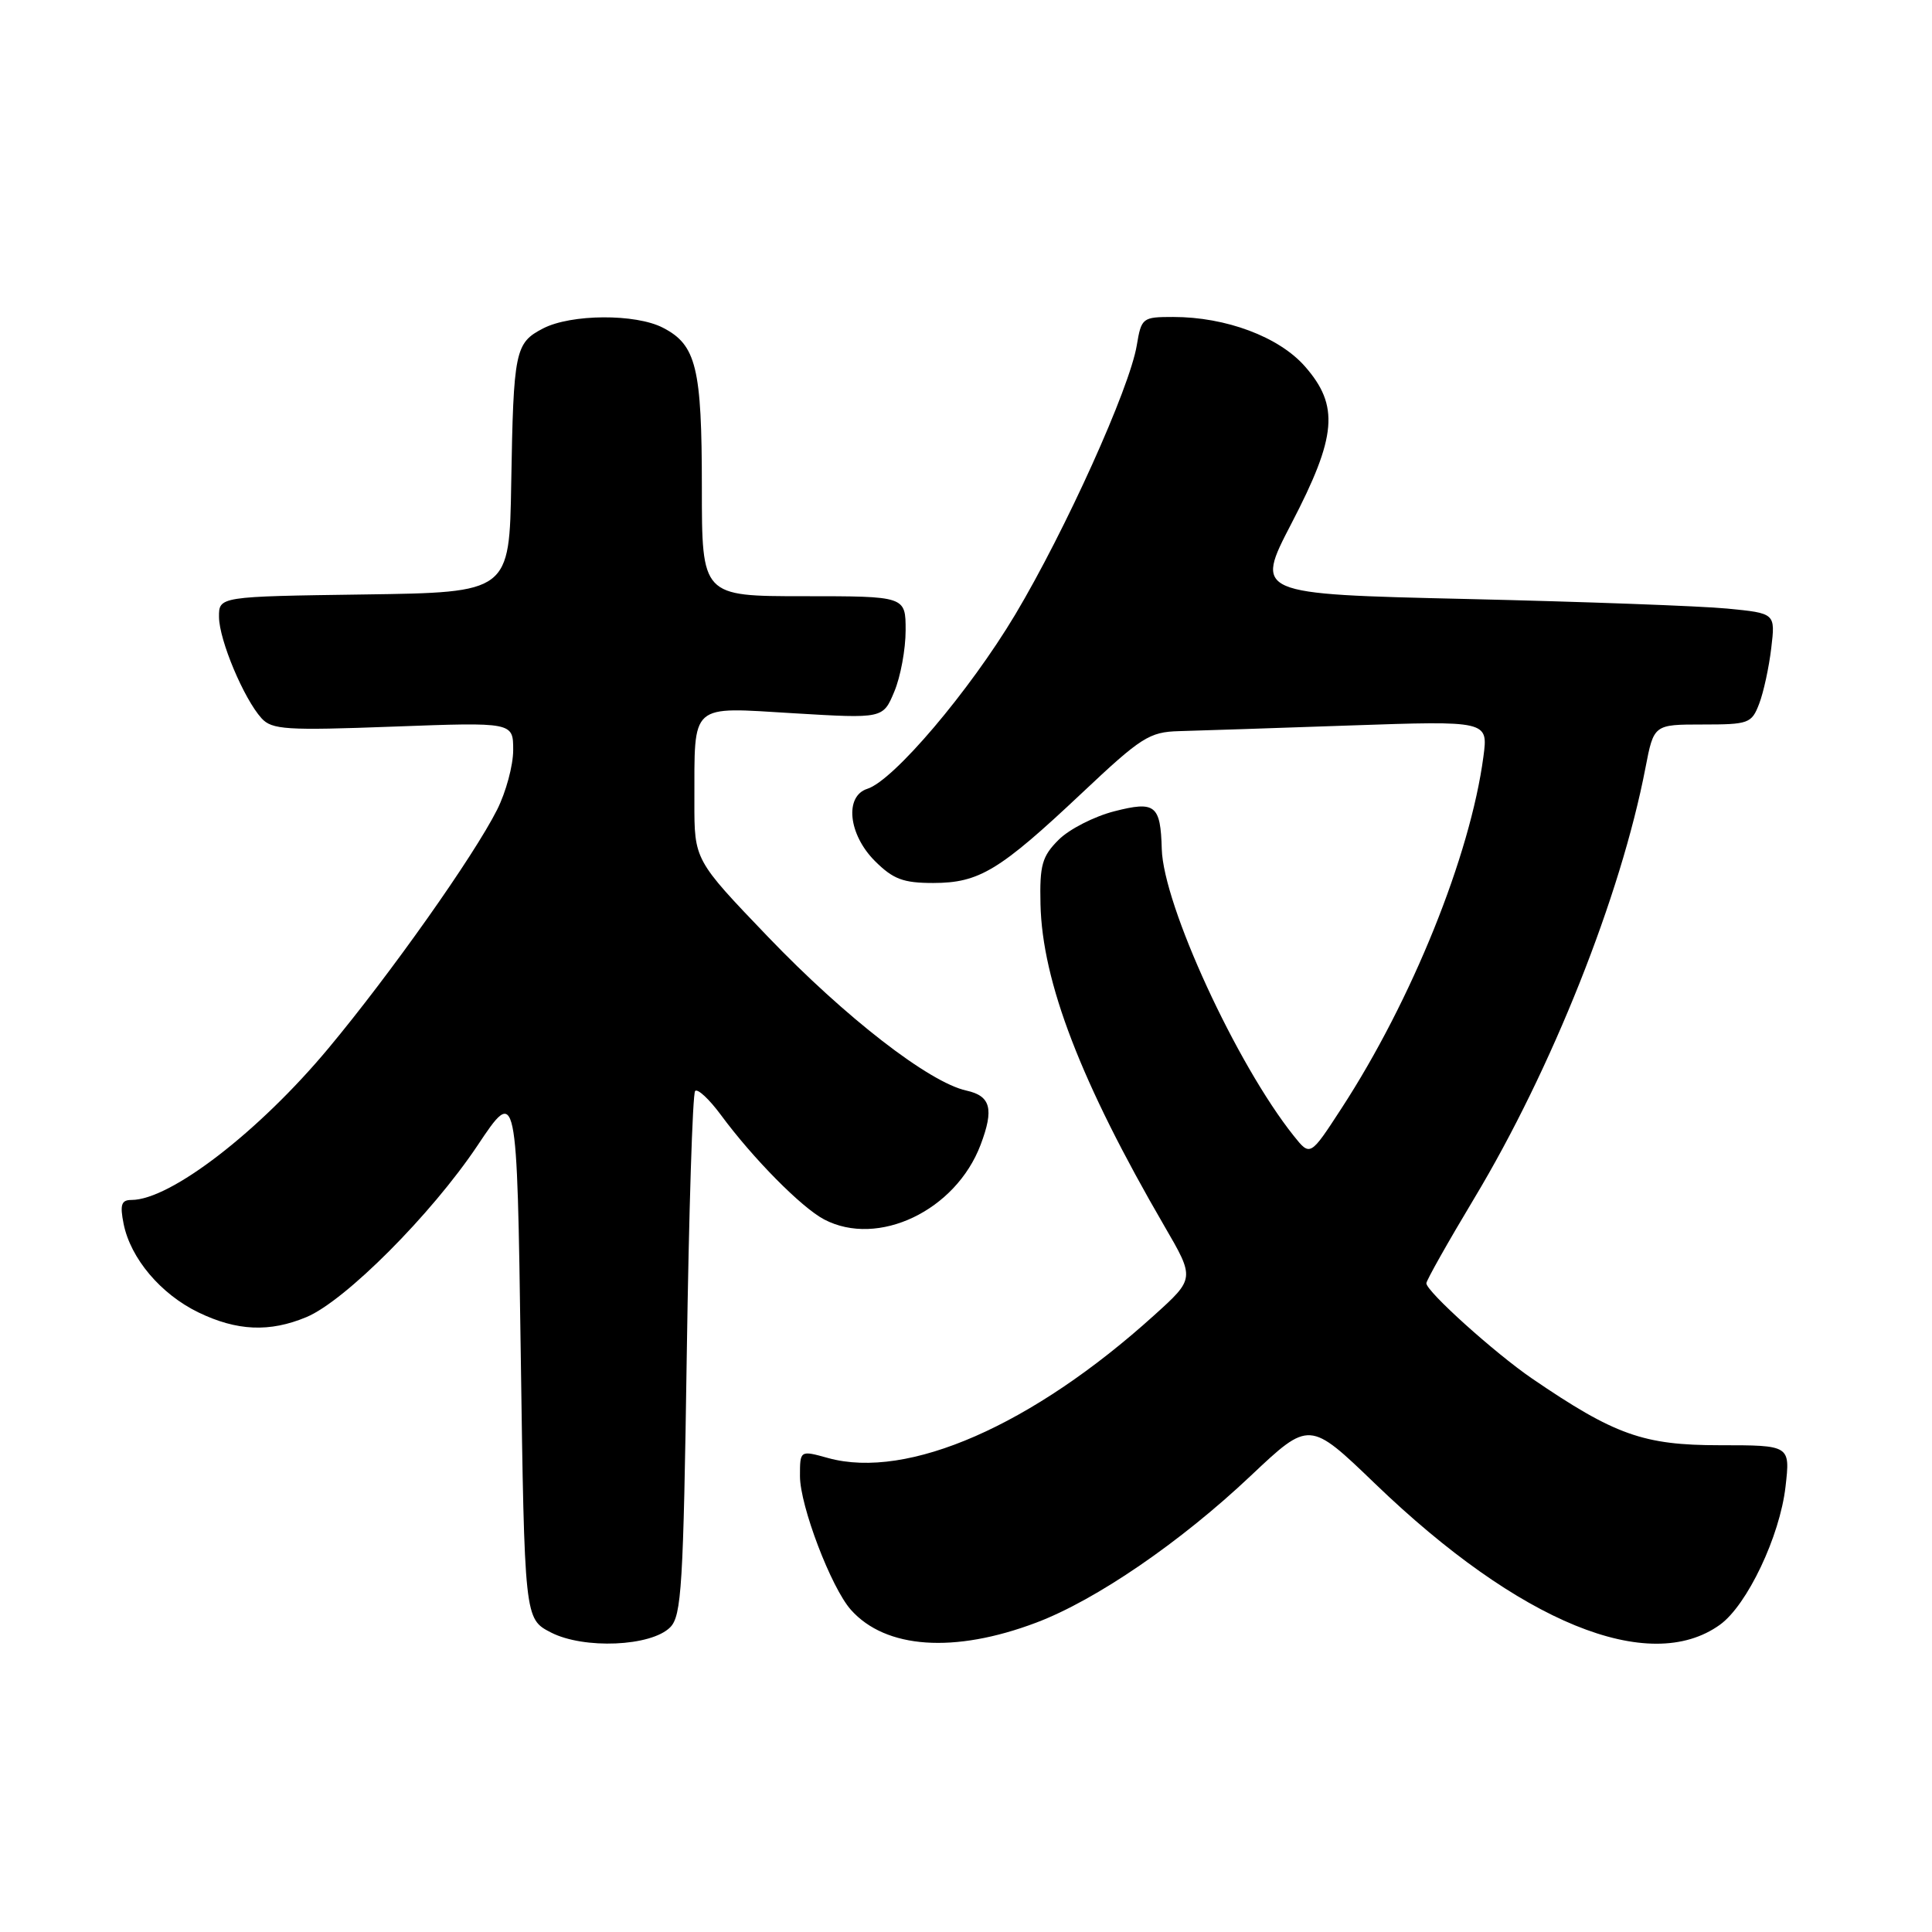 <?xml version="1.0" encoding="UTF-8" standalone="no"?>
<!DOCTYPE svg PUBLIC "-//W3C//DTD SVG 1.1//EN" "http://www.w3.org/Graphics/SVG/1.1/DTD/svg11.dtd" >
<svg xmlns="http://www.w3.org/2000/svg" xmlns:xlink="http://www.w3.org/1999/xlink" version="1.1" viewBox="0 0 256 256">
 <g >
 <path fill="currentColor"
d=" M 88.80 215.63 C 90.31 214.12 90.55 210.15 91.00 179.55 C 91.28 160.64 91.77 144.89 92.11 144.56 C 92.45 144.22 93.98 145.65 95.51 147.72 C 99.78 153.51 106.20 160.00 109.20 161.58 C 116.34 165.33 126.64 160.42 129.94 151.68 C 131.73 146.94 131.28 145.22 128.06 144.51 C 123.12 143.43 112.00 134.81 101.75 124.12 C 92.00 113.95 92.00 113.95 92.01 106.22 C 92.04 93.00 91.28 93.68 105.15 94.51 C 117.01 95.22 117.01 95.22 118.50 91.64 C 119.33 89.67 120.00 86.02 120.00 83.53 C 120.00 79.00 120.00 79.00 106.50 79.00 C 93.00 79.00 93.00 79.00 93.00 64.55 C 93.00 48.73 92.26 45.70 87.85 43.43 C 84.24 41.55 75.66 41.60 71.96 43.52 C 68.25 45.44 68.04 46.46 67.74 64.00 C 67.50 78.50 67.50 78.50 48.25 78.77 C 29.00 79.04 29.00 79.04 29.02 81.77 C 29.05 84.83 32.30 92.57 34.65 95.17 C 36.03 96.69 37.92 96.81 52.10 96.28 C 68.00 95.69 68.00 95.69 68.00 99.39 C 68.00 101.42 67.04 104.97 65.87 107.29 C 62.76 113.46 51.78 128.99 43.54 138.88 C 34.31 149.96 22.57 159.00 17.42 159.00 C 16.08 159.00 15.87 159.62 16.38 162.17 C 17.30 166.75 21.30 171.48 26.29 173.90 C 31.40 176.37 35.72 176.56 40.61 174.52 C 45.74 172.37 57.16 160.92 63.25 151.82 C 68.50 143.95 68.50 143.95 69.00 179.23 C 69.50 214.50 69.50 214.50 73.00 216.31 C 77.36 218.55 86.26 218.17 88.80 215.63 Z  M 137.30 215.01 C 145.20 212.03 156.43 204.34 165.75 195.53 C 173.50 188.22 173.50 188.22 182.21 196.60 C 201.32 215.00 218.55 222.04 227.91 215.28 C 231.51 212.68 235.84 203.56 236.59 197.00 C 237.22 191.50 237.22 191.50 227.86 191.50 C 217.76 191.50 213.96 190.14 203.00 182.66 C 198.05 179.27 189.00 171.12 189.00 170.04 C 189.00 169.67 191.85 164.61 195.33 158.81 C 205.62 141.69 214.78 118.67 218.03 101.75 C 219.14 96.00 219.14 96.00 225.60 96.00 C 231.72 96.00 232.10 95.86 233.10 93.25 C 233.68 91.74 234.40 88.42 234.70 85.88 C 235.25 81.26 235.25 81.26 228.87 80.64 C 225.37 80.30 209.84 79.73 194.38 79.37 C 166.26 78.72 166.26 78.72 171.13 69.35 C 177.14 57.80 177.48 53.76 172.91 48.55 C 169.47 44.63 162.45 42.00 155.45 42.00 C 151.38 42.00 151.24 42.11 150.63 45.75 C 149.69 51.44 141.18 70.28 134.52 81.44 C 128.47 91.56 118.41 103.42 114.93 104.52 C 111.88 105.49 112.41 110.56 115.92 114.08 C 118.35 116.50 119.67 117.00 123.67 117.00 C 129.75 116.99 132.44 115.36 143.35 105.09 C 151.21 97.68 152.29 96.99 156.22 96.88 C 158.57 96.82 168.76 96.48 178.85 96.13 C 197.19 95.50 197.19 95.50 196.56 100.26 C 194.82 113.36 187.09 132.53 177.75 146.87 C 173.61 153.24 173.61 153.24 171.43 150.51 C 163.84 141.00 154.15 119.93 153.94 112.50 C 153.78 106.66 153.08 106.11 147.65 107.50 C 144.99 108.18 141.66 109.88 140.27 111.28 C 138.08 113.47 137.75 114.62 137.87 119.81 C 138.10 130.11 143.25 143.47 154.28 162.45 C 158.33 169.41 158.33 169.41 152.91 174.30 C 136.78 188.88 120.28 196.10 109.74 193.20 C 106.00 192.16 106.00 192.16 106.00 195.60 C 106.00 199.52 110.13 210.37 112.75 213.31 C 117.35 218.48 126.45 219.11 137.30 215.01 Z "/>
</g>
</svg>